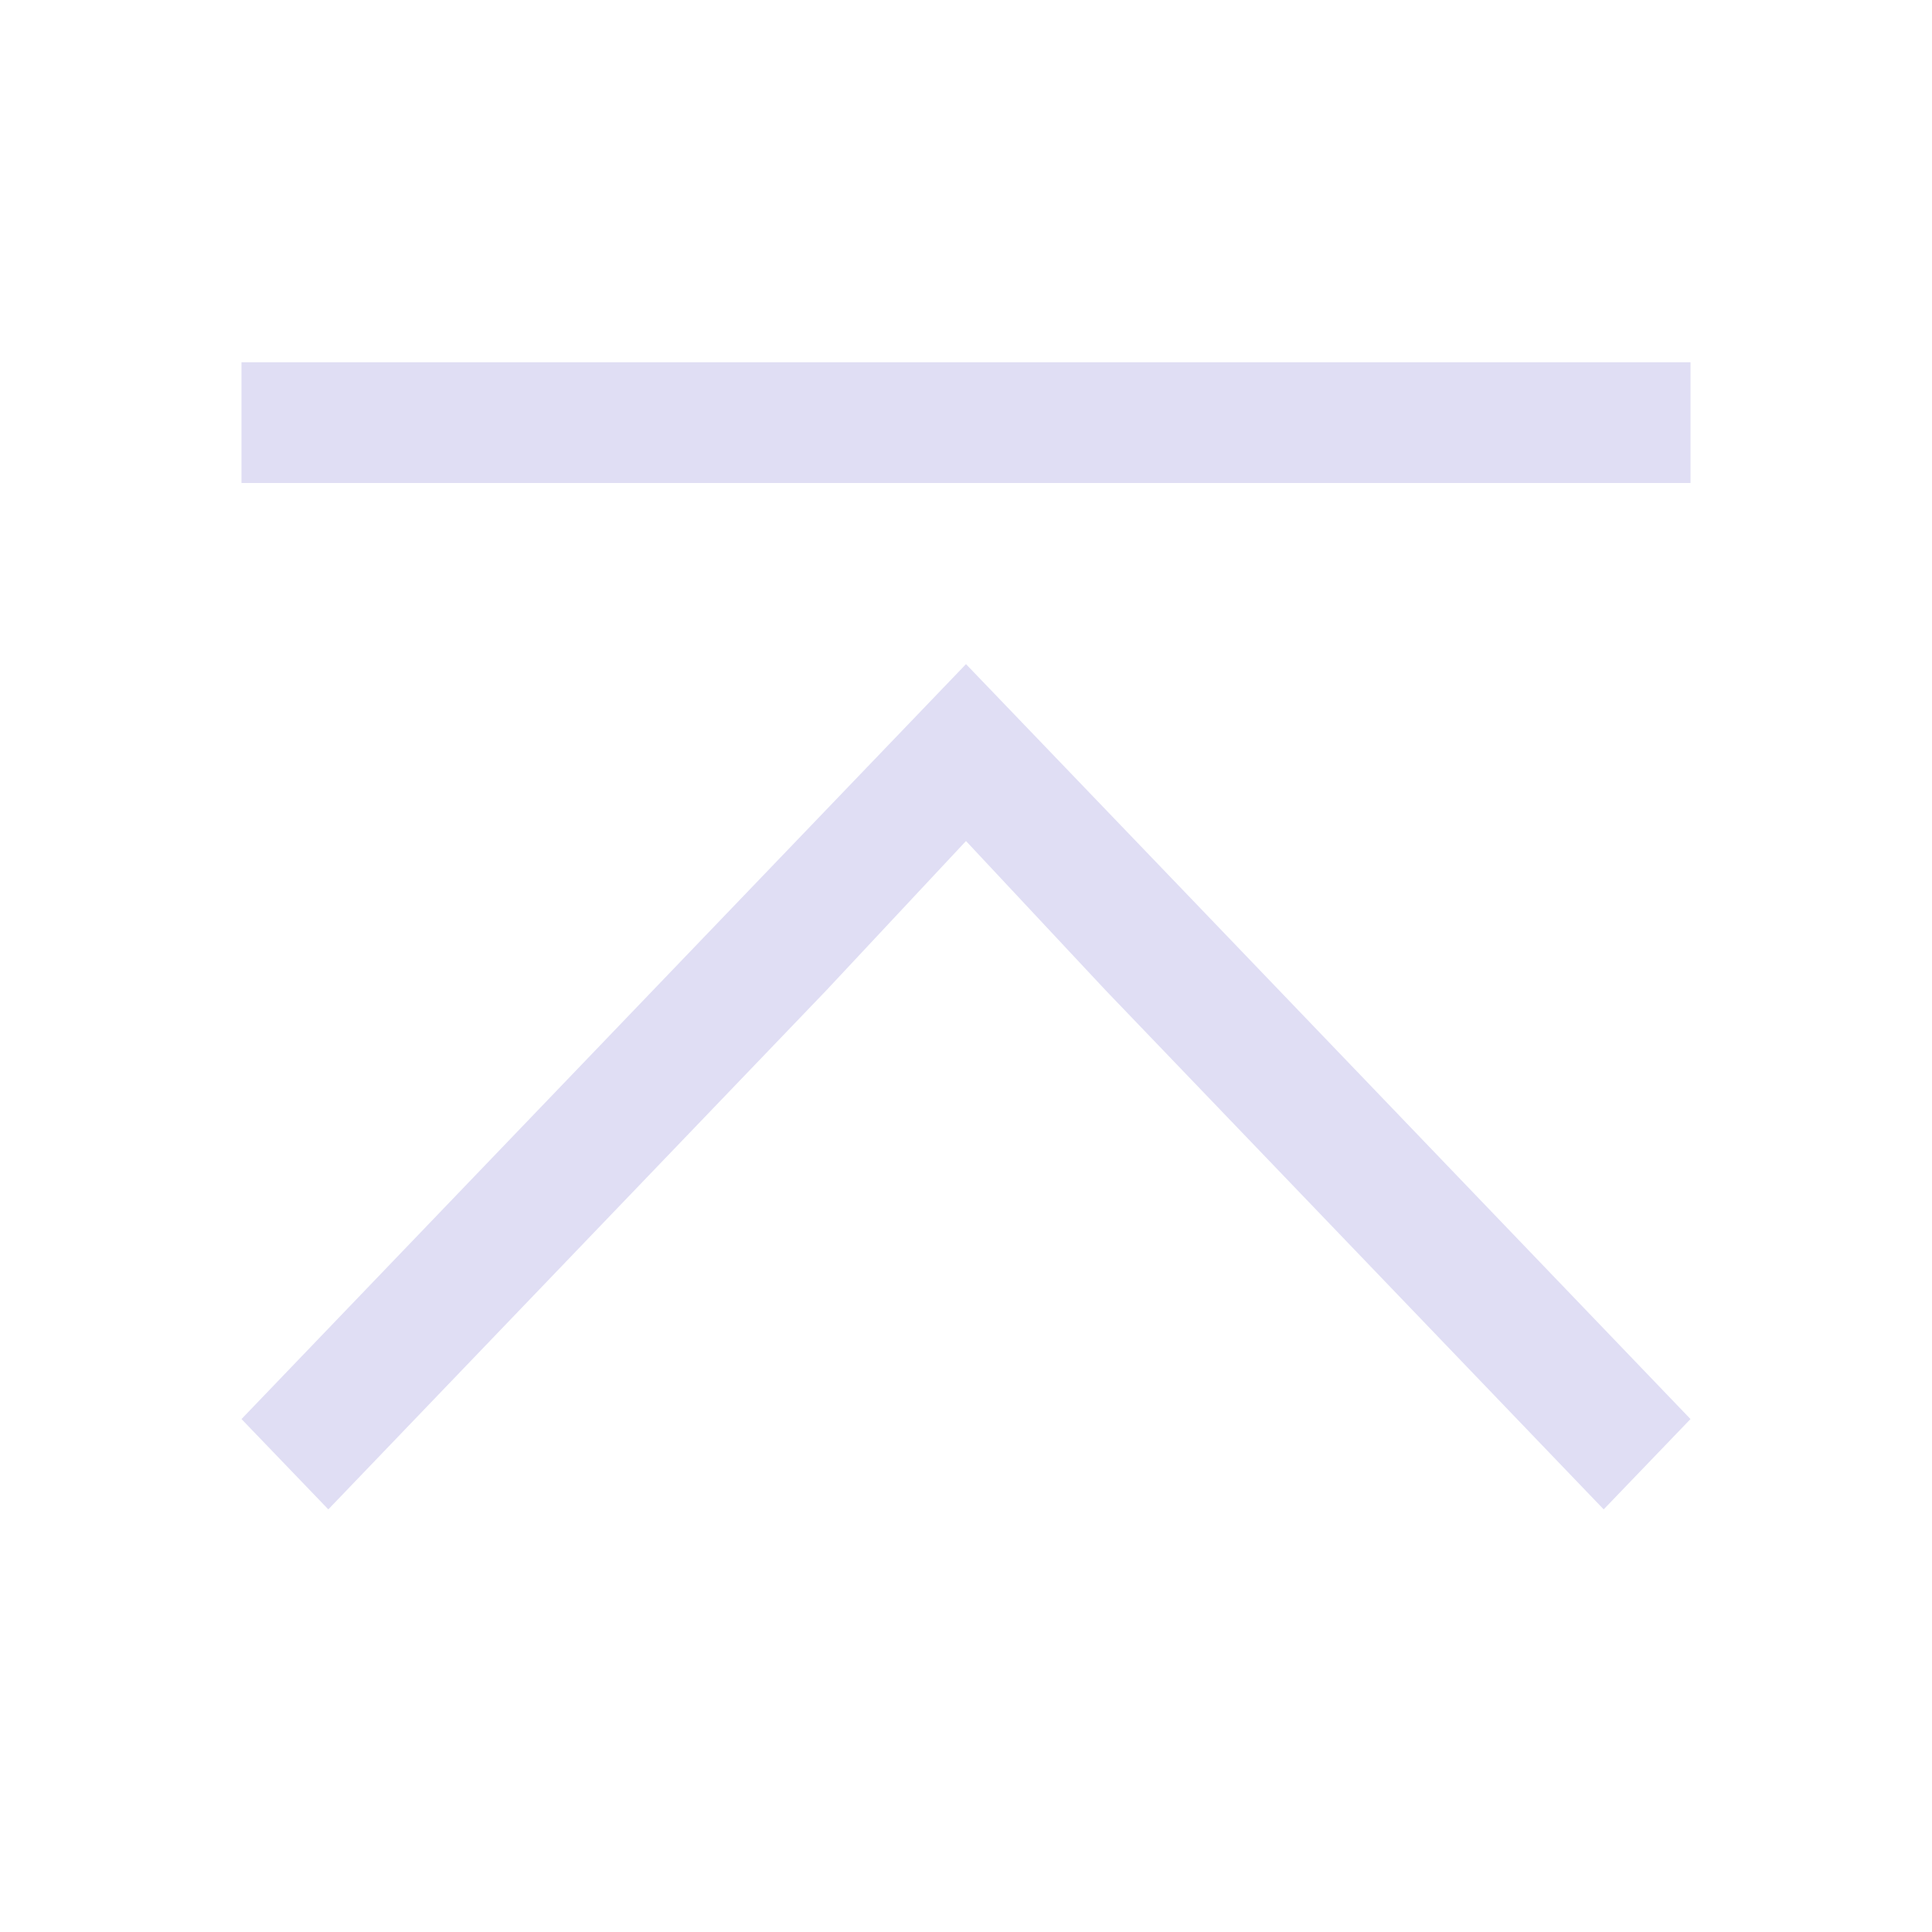 <svg xmlns="http://www.w3.org/2000/svg" viewBox="0 0 16 16">
  <defs id="defs3051">
    <style type="text/css" id="current-color-scheme">
      .ColorScheme-Text {
        color:#e0def4;
      }
      </style>
  </defs>
 <path style="fill:currentColor;fill-opacity:1;stroke:none" 
     d="M 2 3 L 2 4 L 14 4 L 14 3 L 2 3 z M 8 5.5 L 2 11.752 L 2.719 12.5 L 6.844 8.201 L 8 6.965 L 9.156 8.201 L 13.281 12.5 L 14 11.752 L 9.875 7.453 L 8 5.5 z "
     class="ColorScheme-Text"
     />
</svg>
